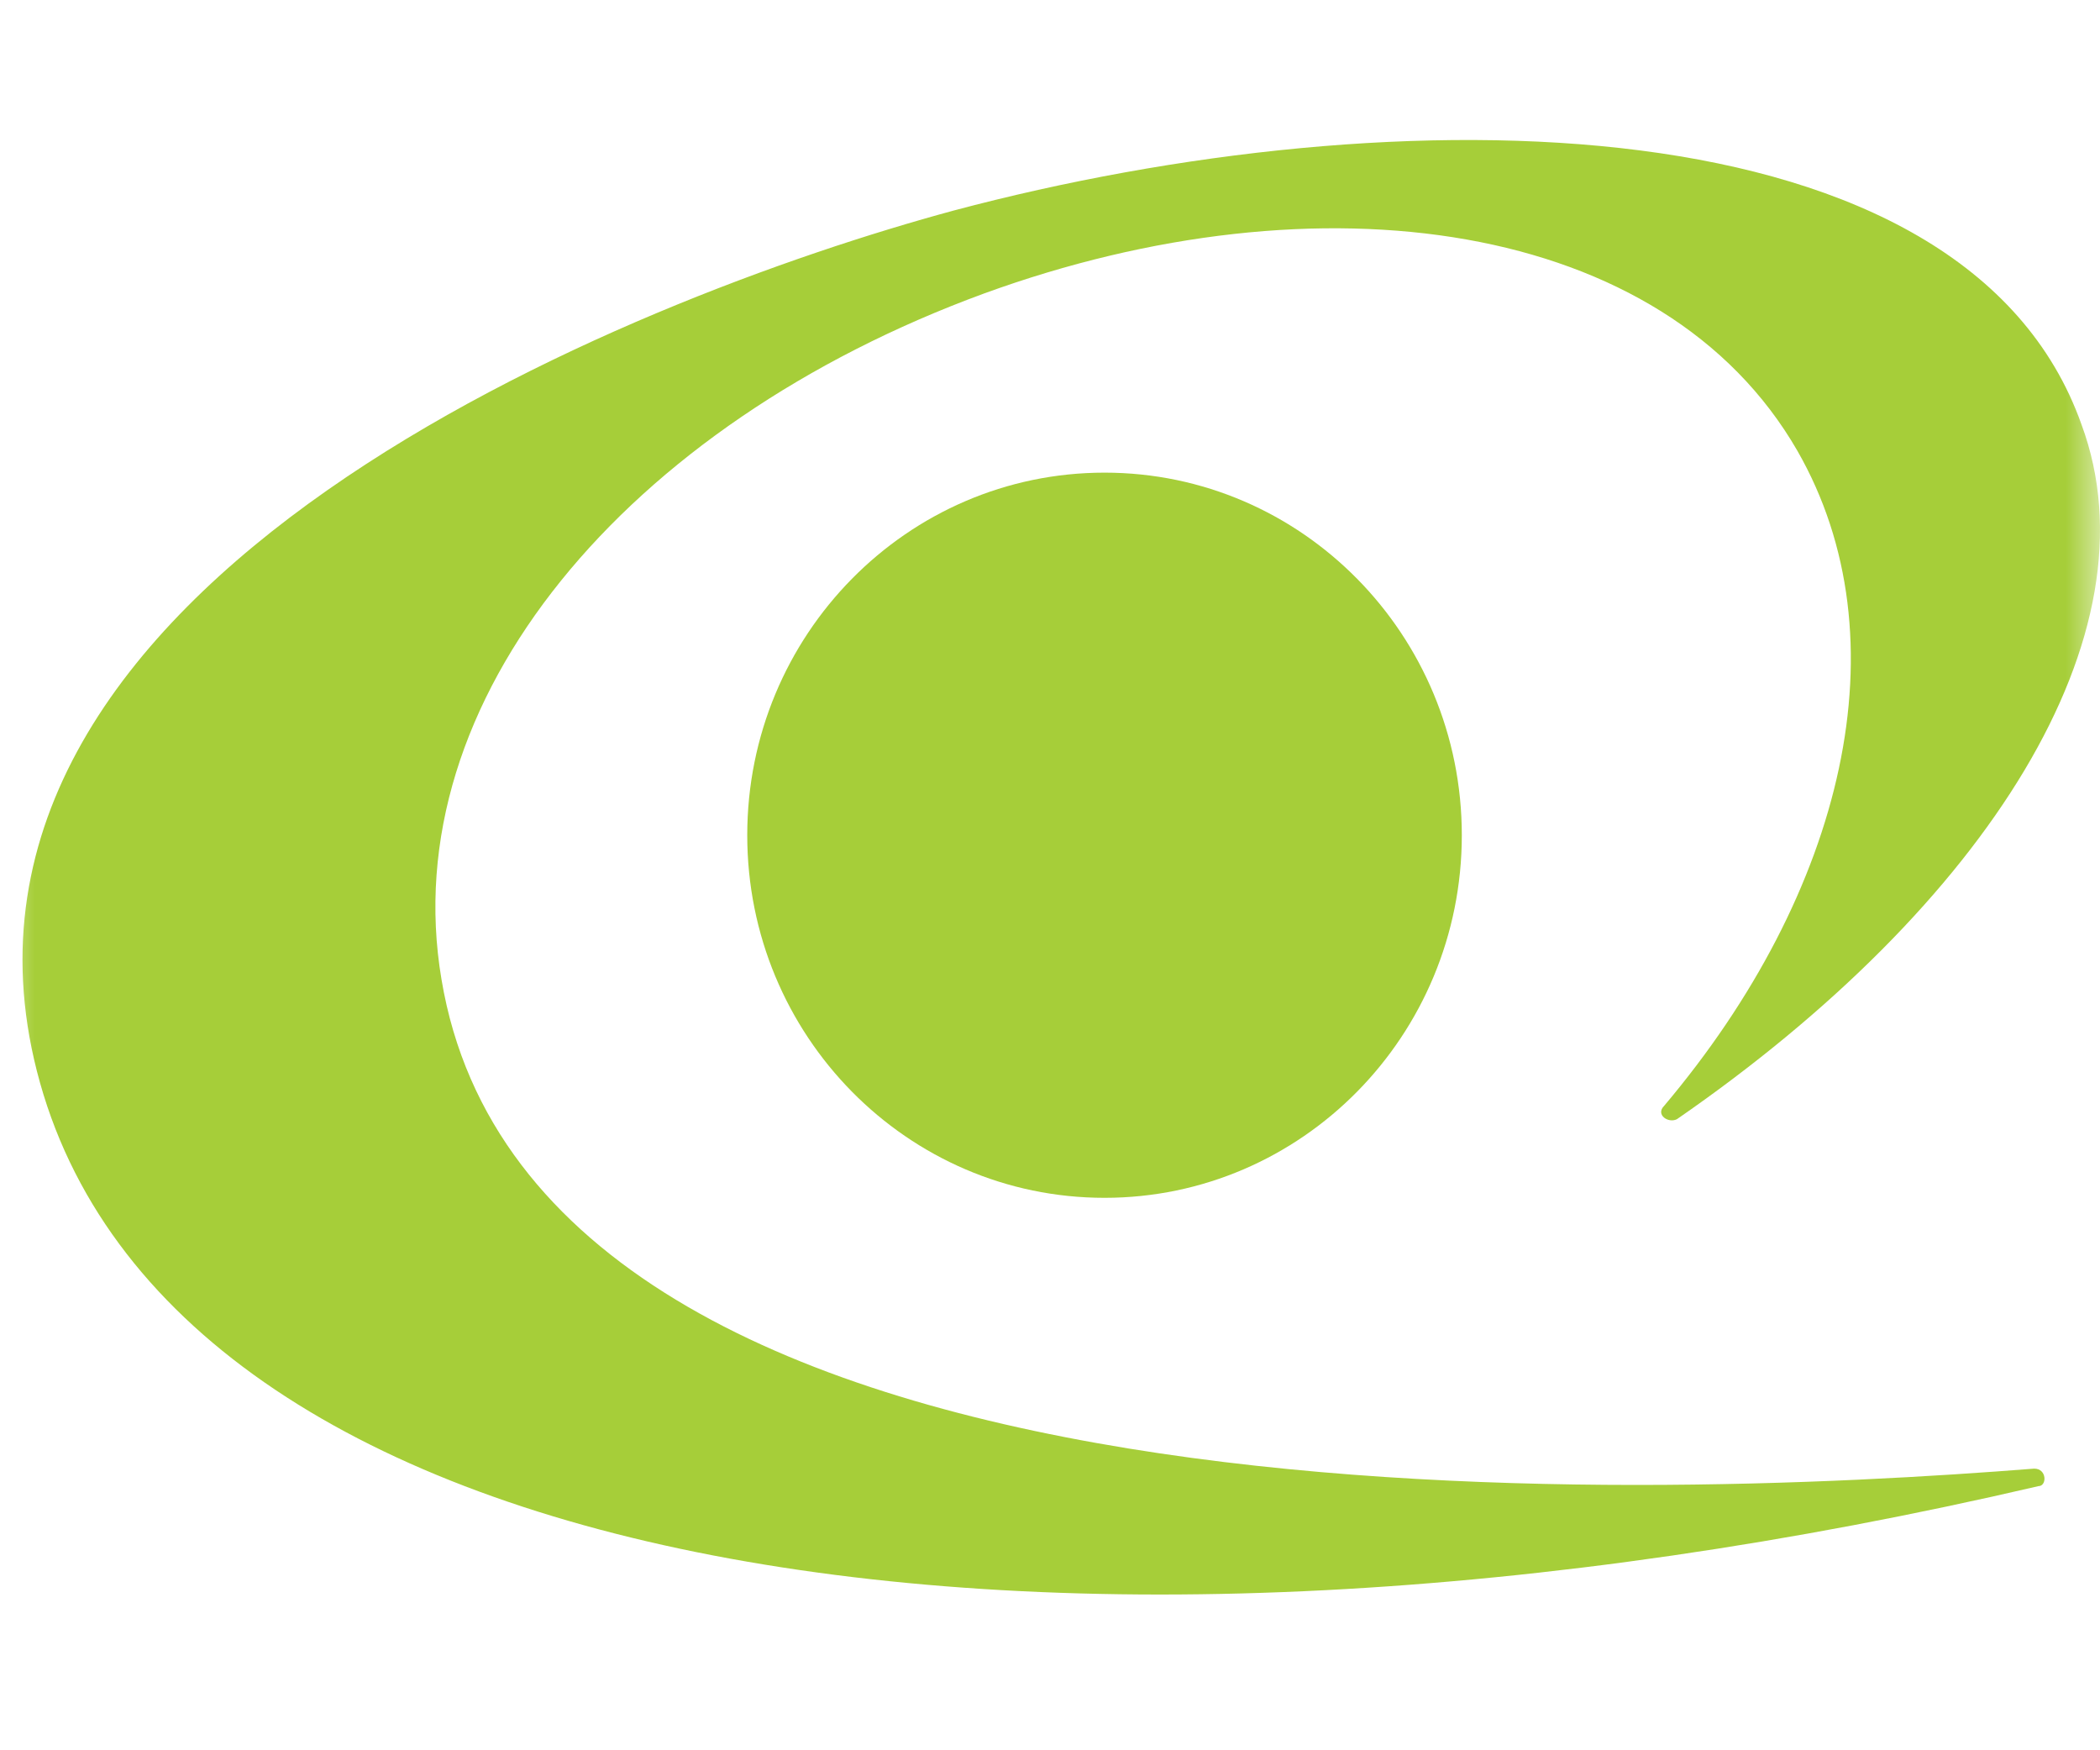 <svg width="30" height="25" viewBox="0 0 30 25" fill="none" xmlns="http://www.w3.org/2000/svg">
<mask id="mask0_4758_5385" style="mask-type:alpha" maskUnits="userSpaceOnUse" x="0" y="0" width="30" height="25">
<rect width="30" height="25" fill="#D9D9D9"/>
</mask>
<g mask="url(#mask0_4758_5385)">
<path d="M15.779 17.109C18.598 17.109 20.883 14.79 20.883 11.93C20.883 9.07 18.598 6.751 15.779 6.751C12.96 6.751 10.675 9.07 10.675 11.93C10.675 14.79 12.96 17.109 15.779 17.109Z" fill="#A6CE39"/>
<path fill-rule="evenodd" clip-rule="evenodd" d="M23.956 15.986C23.833 16.048 23.648 15.923 23.771 15.798C26.354 12.741 27.215 9.122 25.677 6.439C23.771 3.132 18.852 2.446 14.055 4.193C8.952 6.064 5.631 9.995 6.307 13.989C7.66 22.1 23.525 21.414 29.06 20.977C29.244 20.977 29.244 21.227 29.121 21.227C14.916 24.534 2.372 22.537 0.527 15.299C-1.256 8.311 9.013 4.255 13.625 3.007C19.959 1.322 28.076 1.385 29.736 6.064C30.843 9.059 28.383 12.928 23.956 15.986Z" fill="#A6CE39"/>
</g>
</svg>
